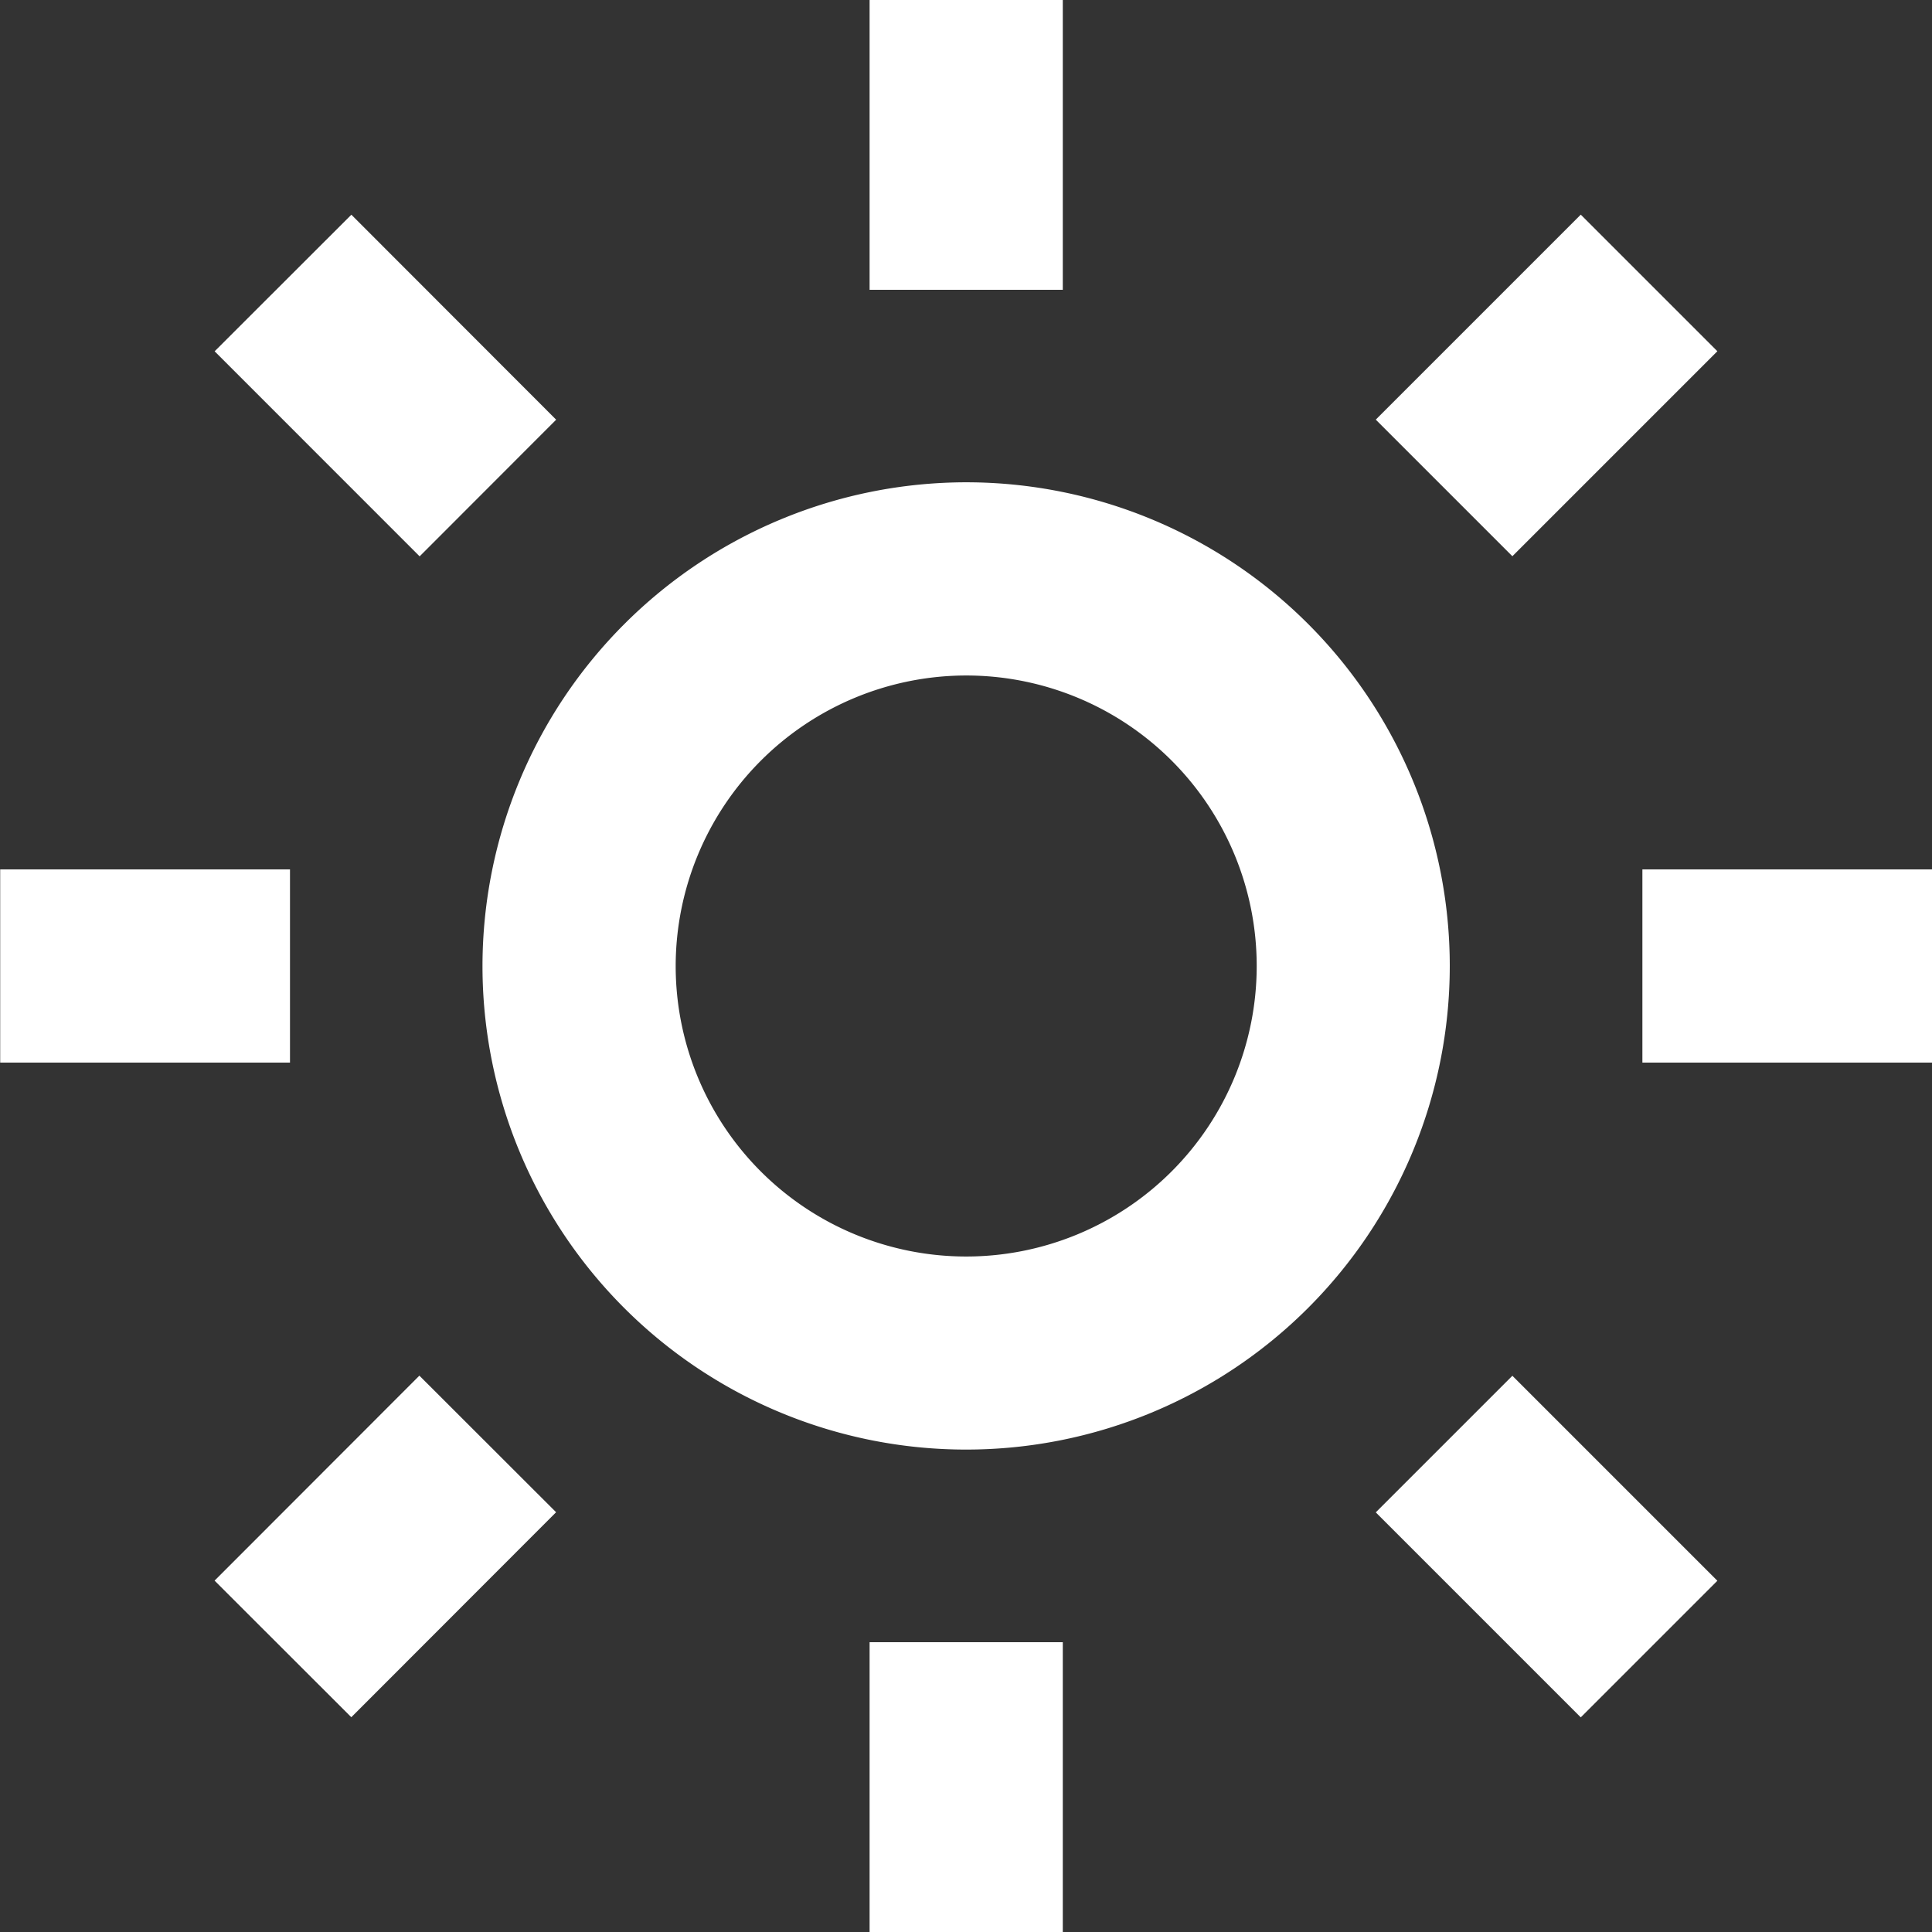 <?xml version="1.0" encoding="UTF-8" standalone="no"?>
<svg
   xmlns:dc="http://purl.org/dc/elements/1.1/"
   xmlns:cc="http://creativecommons.org/ns#"
   xmlns:rdf="http://www.w3.org/1999/02/22-rdf-syntax-ns#"
   xmlns:svg="http://www.w3.org/2000/svg"
   xmlns="http://www.w3.org/2000/svg"
   xmlns:sodipodi="http://sodipodi.sourceforge.net/DTD/sodipodi-0.dtd"
   xmlns:inkscape="http://www.inkscape.org/namespaces/inkscape"
   width="30"
   height="30"
   viewBox="0 0 30 30"
   version="1.1"
   id="svg865"
   sodipodi:docname="bx-sun.svg"
   inkscape:version="1.0.2 (e86c870879, 2021-01-15, custom)">
  <rect x="0" y="0" width="30" height="30" fill="#333333" stroke="none"/>
  <defs
     id="defs869" />
  <sodipodi:namedview
     pagecolor="#ffffff"
     bordercolor="#666666"
     borderopacity="1"
     objecttolerance="10"
     gridtolerance="10"
     guidetolerance="10"
     inkscape:pageopacity="0"
     inkscape:pageshadow="2"
     inkscape:window-width="828"
     inkscape:window-height="480"
     id="namedview867"
     showgrid="false"
     inkscape:zoom="6.9416667"
     inkscape:cx="6.5408344"
     inkscape:cy="10.675797"
     inkscape:window-x="0"
     inkscape:window-y="0"
     inkscape:window-maximized="0"
     inkscape:current-layer="svg865" />
  <g
     transform="translate(-2.997 -3)"
     id="g863"
     style="fill:#ffffff">
    <path
       d="M10.489,18A7.51,7.51,0,1,0,18,10.489,7.518,7.518,0,0,0,10.489,18ZM18,13.489A4.511,4.511,0,1,1,13.489,18,4.516,4.516,0,0,1,18,13.489ZM16.5,28.5h3V33h-3ZM16.5,3h3V7.5h-3ZM3,16.5H7.5v3H3Zm25.5,0H33v3H28.5Z"
       fill="#f2cb05"
       id="path853"
       style="fill:#ffffff" />
    <path
       d="M6.329,27.544l3.18-3.183,2.123,2.121-3.18,3.183Z"
       fill="#f2cb05"
       id="path855"
       style="fill:#ffffff" />
    <path
       d="M24.36,9.516l3.183-3.183,2.121,2.121-3.183,3.183Z"
       fill="#f2cb05"
       id="path857"
       style="fill:#ffffff" />
    <path
       d="M9.513,11.639,6.33,8.455,8.453,6.334l3.18,3.183Z"
       fill="#f2cb05"
       id="path859"
       style="fill:#ffffff" />
    <path
       d="M29.664,27.546l-2.121,2.121L24.36,26.484l2.121-2.121Z"
       fill="#f2cb05"
       id="path861"
       style="fill:#ffffff" />
  </g>
</svg>

